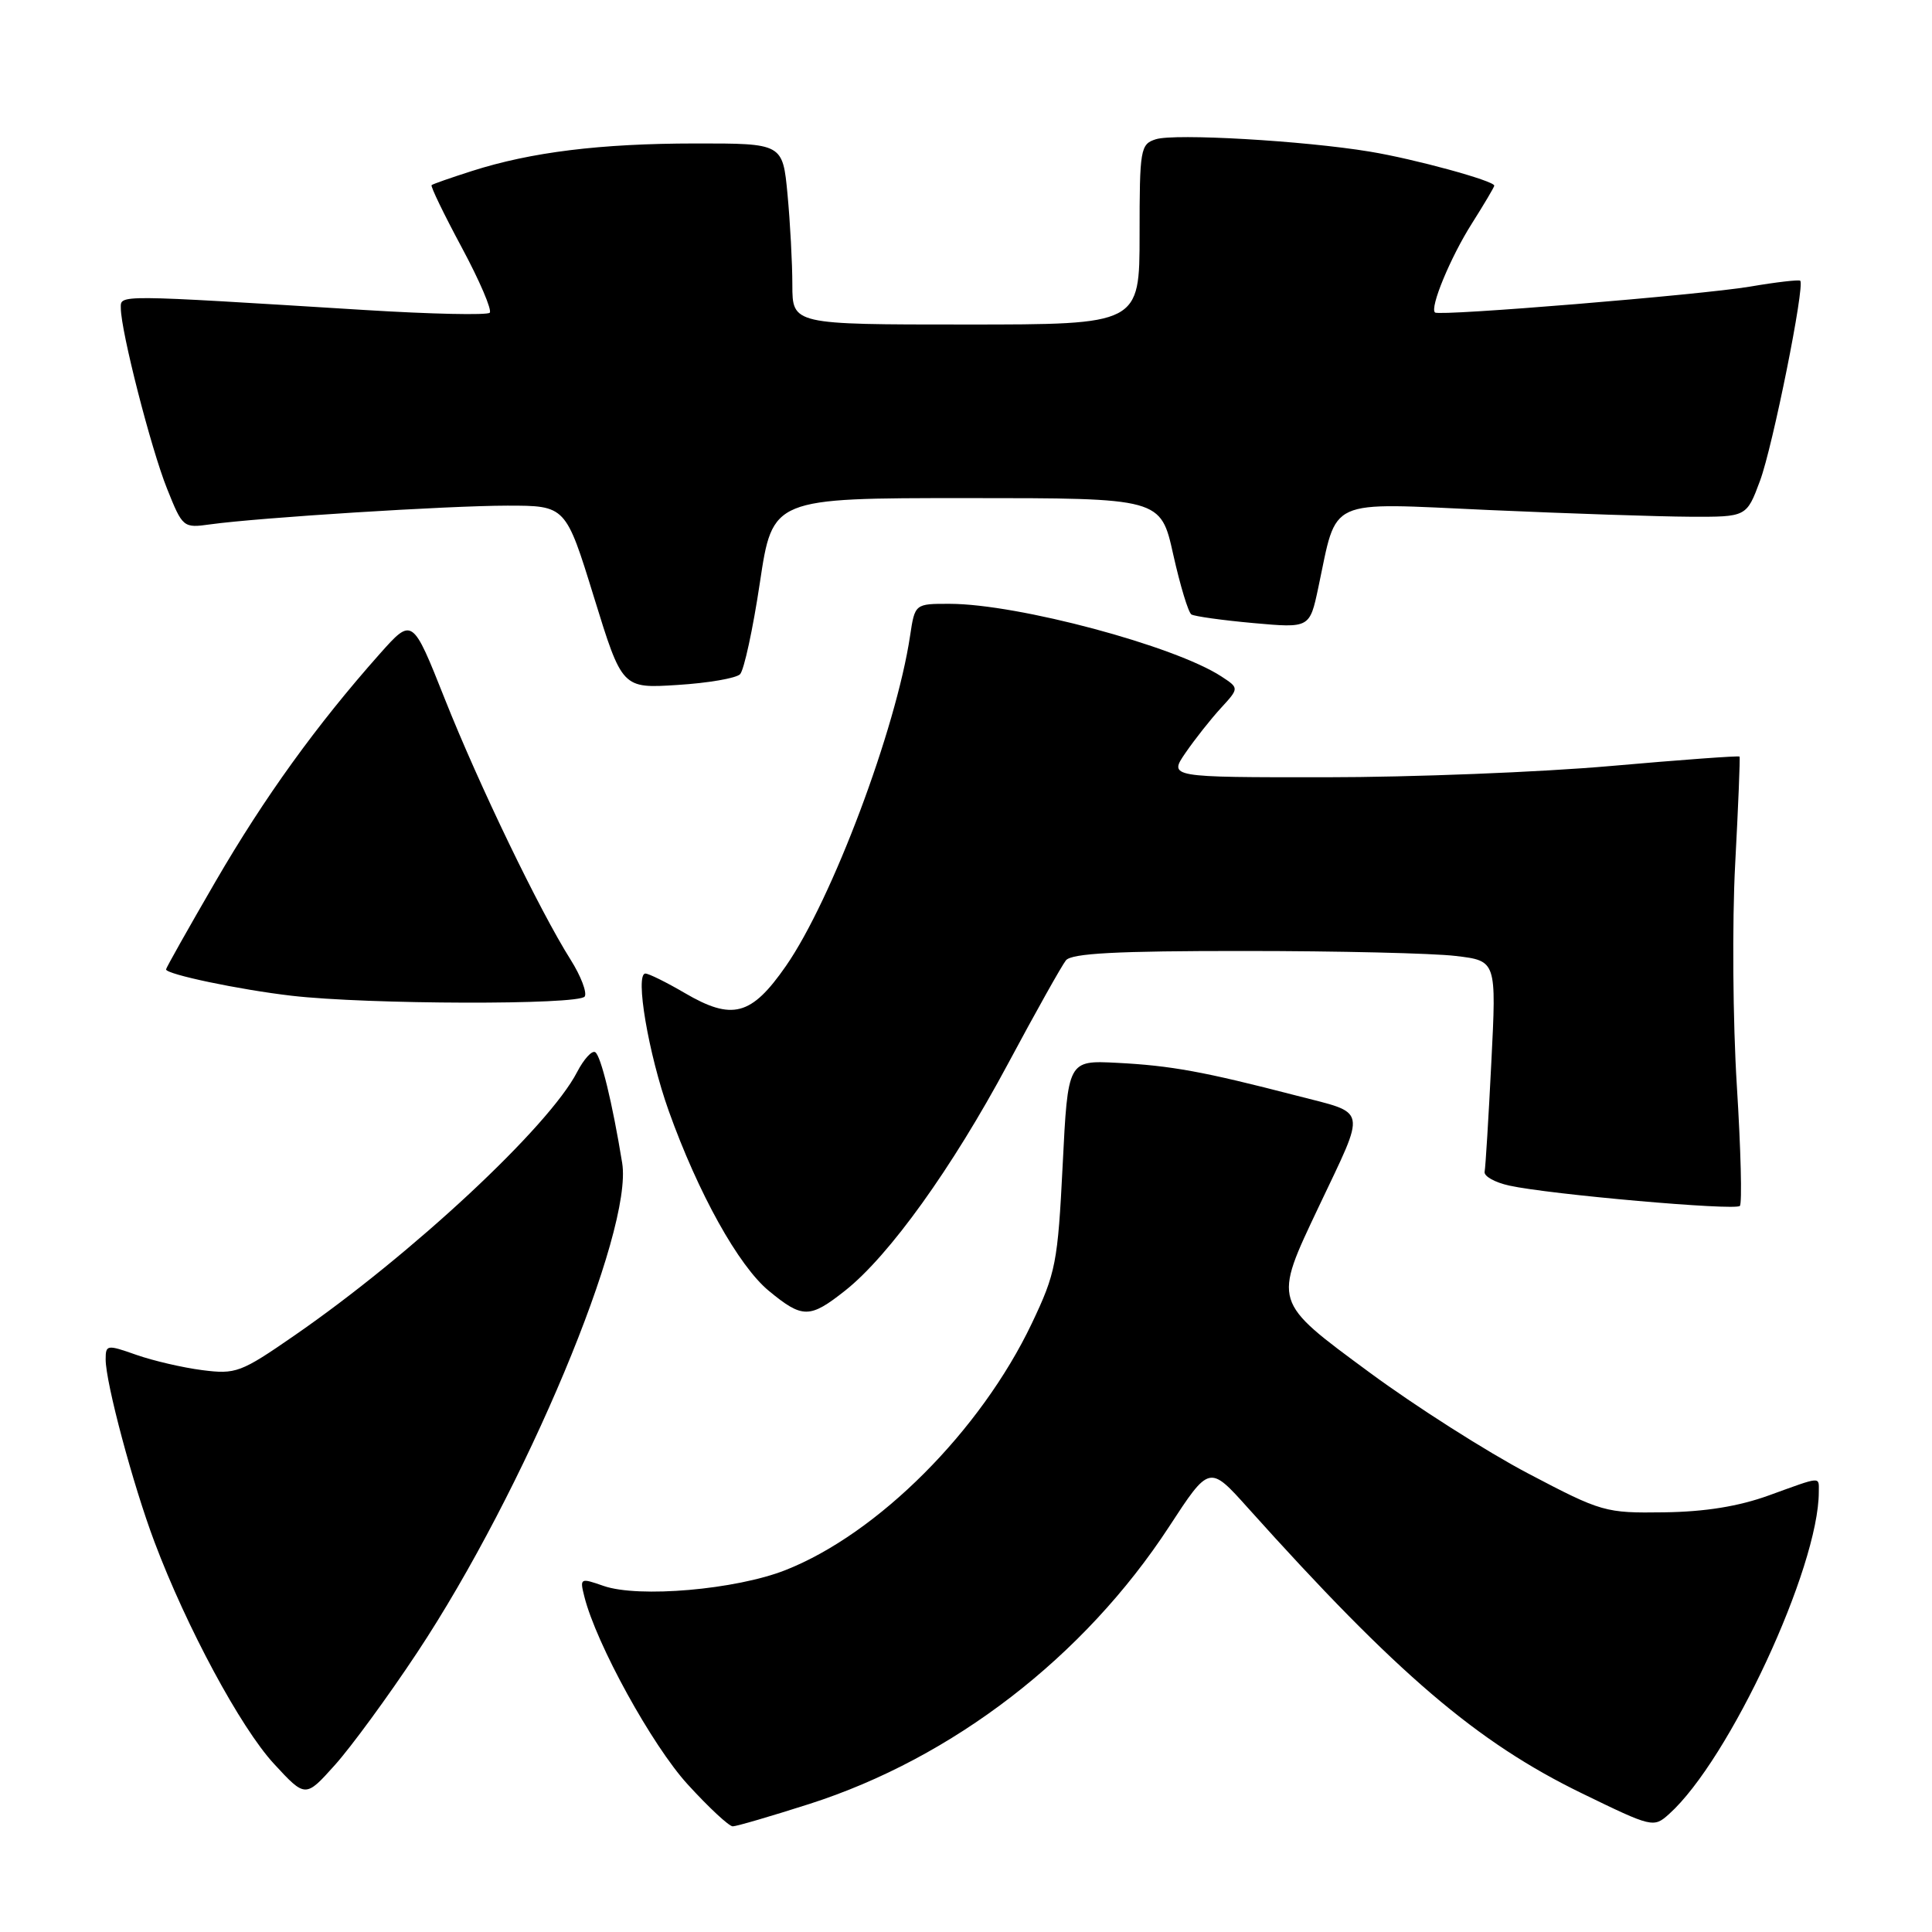 <?xml version="1.0" encoding="UTF-8" standalone="no"?>
<!DOCTYPE svg PUBLIC "-//W3C//DTD SVG 1.1//EN" "http://www.w3.org/Graphics/SVG/1.1/DTD/svg11.dtd" >
<svg xmlns="http://www.w3.org/2000/svg" xmlns:xlink="http://www.w3.org/1999/xlink" version="1.1" viewBox="0 0 256 256">
 <g >
 <path fill="currentColor"
d=" M 107.26 239.03 C 126.25 232.94 143.64 219.54 154.90 202.31 C 160.25 194.11 160.25 194.11 165.36 199.81 C 185.09 221.80 195.69 230.86 209.64 237.64 C 218.93 242.16 219.11 242.21 221.16 240.37 C 229.14 233.21 241.00 207.69 241.00 197.69 C 241.00 195.61 241.48 195.58 234.41 198.14 C 230.39 199.60 225.94 200.32 220.50 200.39 C 212.70 200.50 212.25 200.37 202.50 195.25 C 197.00 192.36 187.55 186.34 181.50 181.88 C 168.59 172.36 168.69 172.68 174.74 159.90 C 181.09 146.50 181.32 147.65 171.77 145.17 C 159.45 141.98 155.17 141.20 148.00 140.83 C 141.50 140.50 141.50 140.50 140.81 154.36 C 140.16 167.34 139.90 168.67 136.72 175.36 C 129.94 189.59 116.32 203.23 104.07 208.05 C 97.50 210.64 84.61 211.76 79.97 210.14 C 76.88 209.06 76.81 209.10 77.43 211.56 C 79.00 217.82 86.41 231.29 91.12 236.44 C 93.91 239.50 96.60 242.00 97.09 242.00 C 97.58 242.00 102.16 240.66 107.26 239.03 Z  M 55.26 219.00 C 69.53 197.47 83.92 163.12 82.44 154.09 C 81.15 146.15 79.62 139.88 78.87 139.42 C 78.44 139.15 77.36 140.34 76.47 142.05 C 72.73 149.30 54.58 166.21 39.00 176.97 C 31.90 181.88 31.25 182.12 26.80 181.55 C 24.21 181.22 20.27 180.30 18.05 179.52 C 14.17 178.15 14.00 178.18 14.00 180.13 C 14.00 183.21 17.62 196.76 20.47 204.32 C 24.72 215.62 31.88 228.91 36.28 233.69 C 40.47 238.23 40.47 238.23 44.38 233.87 C 46.54 231.46 51.43 224.78 55.26 219.00 Z  M 112.00 171.00 C 117.82 166.39 126.15 154.79 133.54 141.00 C 137.22 134.12 140.69 127.94 141.24 127.25 C 141.99 126.32 147.96 126.00 164.87 126.01 C 177.32 126.01 189.93 126.31 192.89 126.67 C 198.29 127.31 198.29 127.31 197.61 140.75 C 197.24 148.13 196.84 154.66 196.72 155.26 C 196.60 155.85 198.07 156.68 200.00 157.10 C 205.29 158.27 229.90 160.44 230.54 159.79 C 230.85 159.48 230.67 152.31 230.14 143.86 C 229.61 135.41 229.51 122.20 229.92 114.50 C 230.33 106.80 230.59 100.39 230.50 100.25 C 230.41 100.12 222.72 100.68 213.42 101.50 C 204.11 102.32 187.13 102.99 175.68 102.99 C 154.86 103.00 154.86 103.00 157.09 99.75 C 158.32 97.96 160.42 95.30 161.76 93.84 C 164.20 91.18 164.20 91.18 161.85 89.64 C 155.65 85.58 134.89 80.03 125.86 80.01 C 121.23 80.00 121.23 80.00 120.59 84.25 C 118.74 96.61 110.24 119.22 104.14 128.00 C 99.55 134.61 97.03 135.27 90.70 131.56 C 88.29 130.15 85.96 129.00 85.52 129.00 C 84.11 129.00 85.92 139.66 88.61 147.20 C 92.51 158.11 97.86 167.74 101.88 171.05 C 106.34 174.73 107.30 174.72 112.00 171.00 Z  M 77.48 132.04 C 77.80 131.51 76.97 129.33 75.63 127.20 C 71.49 120.65 63.48 104.04 58.95 92.64 C 54.64 81.79 54.64 81.79 50.32 86.64 C 41.93 96.09 35.05 105.63 28.56 116.80 C 24.95 123.02 22.00 128.26 22.00 128.45 C 22.00 129.10 31.73 131.14 38.63 131.94 C 48.69 133.11 76.77 133.18 77.48 132.04 Z  M 98.06 89.34 C 98.58 88.82 99.77 83.35 100.69 77.19 C 102.37 66.00 102.37 66.00 128.09 66.00 C 153.80 66.00 153.80 66.00 155.46 73.48 C 156.38 77.59 157.46 81.17 157.87 81.42 C 158.28 81.67 161.98 82.19 166.08 82.56 C 173.54 83.23 173.54 83.23 174.68 77.87 C 177.25 65.80 175.51 66.60 197.28 67.58 C 207.85 68.05 219.86 68.45 223.96 68.47 C 231.43 68.50 231.43 68.50 233.21 63.71 C 234.90 59.18 239.18 37.85 238.54 37.20 C 238.37 37.04 235.37 37.38 231.87 37.98 C 225.39 39.07 190.79 41.92 190.15 41.41 C 189.41 40.82 192.19 34.09 195.03 29.62 C 196.66 27.04 198.00 24.78 198.00 24.60 C 198.00 23.96 187.41 21.06 181.50 20.09 C 172.73 18.64 155.66 17.66 153.16 18.45 C 151.11 19.10 151.00 19.72 151.00 31.07 C 151.00 43.00 151.00 43.00 128.00 43.00 C 105.00 43.00 105.00 43.00 104.99 37.75 C 104.99 34.86 104.70 29.46 104.35 25.75 C 103.71 19.00 103.71 19.00 92.11 19.01 C 79.54 19.02 70.36 20.15 62.50 22.67 C 59.75 23.55 57.36 24.38 57.19 24.53 C 57.02 24.67 58.82 28.39 61.19 32.80 C 63.56 37.21 65.22 41.10 64.89 41.44 C 64.55 41.78 57.12 41.62 48.39 41.08 C 15.09 39.02 16.00 39.02 16.01 40.84 C 16.02 43.88 20.00 59.43 22.13 64.74 C 24.20 69.92 24.28 69.98 27.86 69.48 C 34.38 68.58 59.31 67.01 67.23 67.00 C 74.96 67.00 74.96 67.00 78.70 79.12 C 82.44 91.23 82.44 91.23 89.78 90.76 C 93.81 90.51 97.53 89.87 98.06 89.34 Z "/>
</g>
</svg>